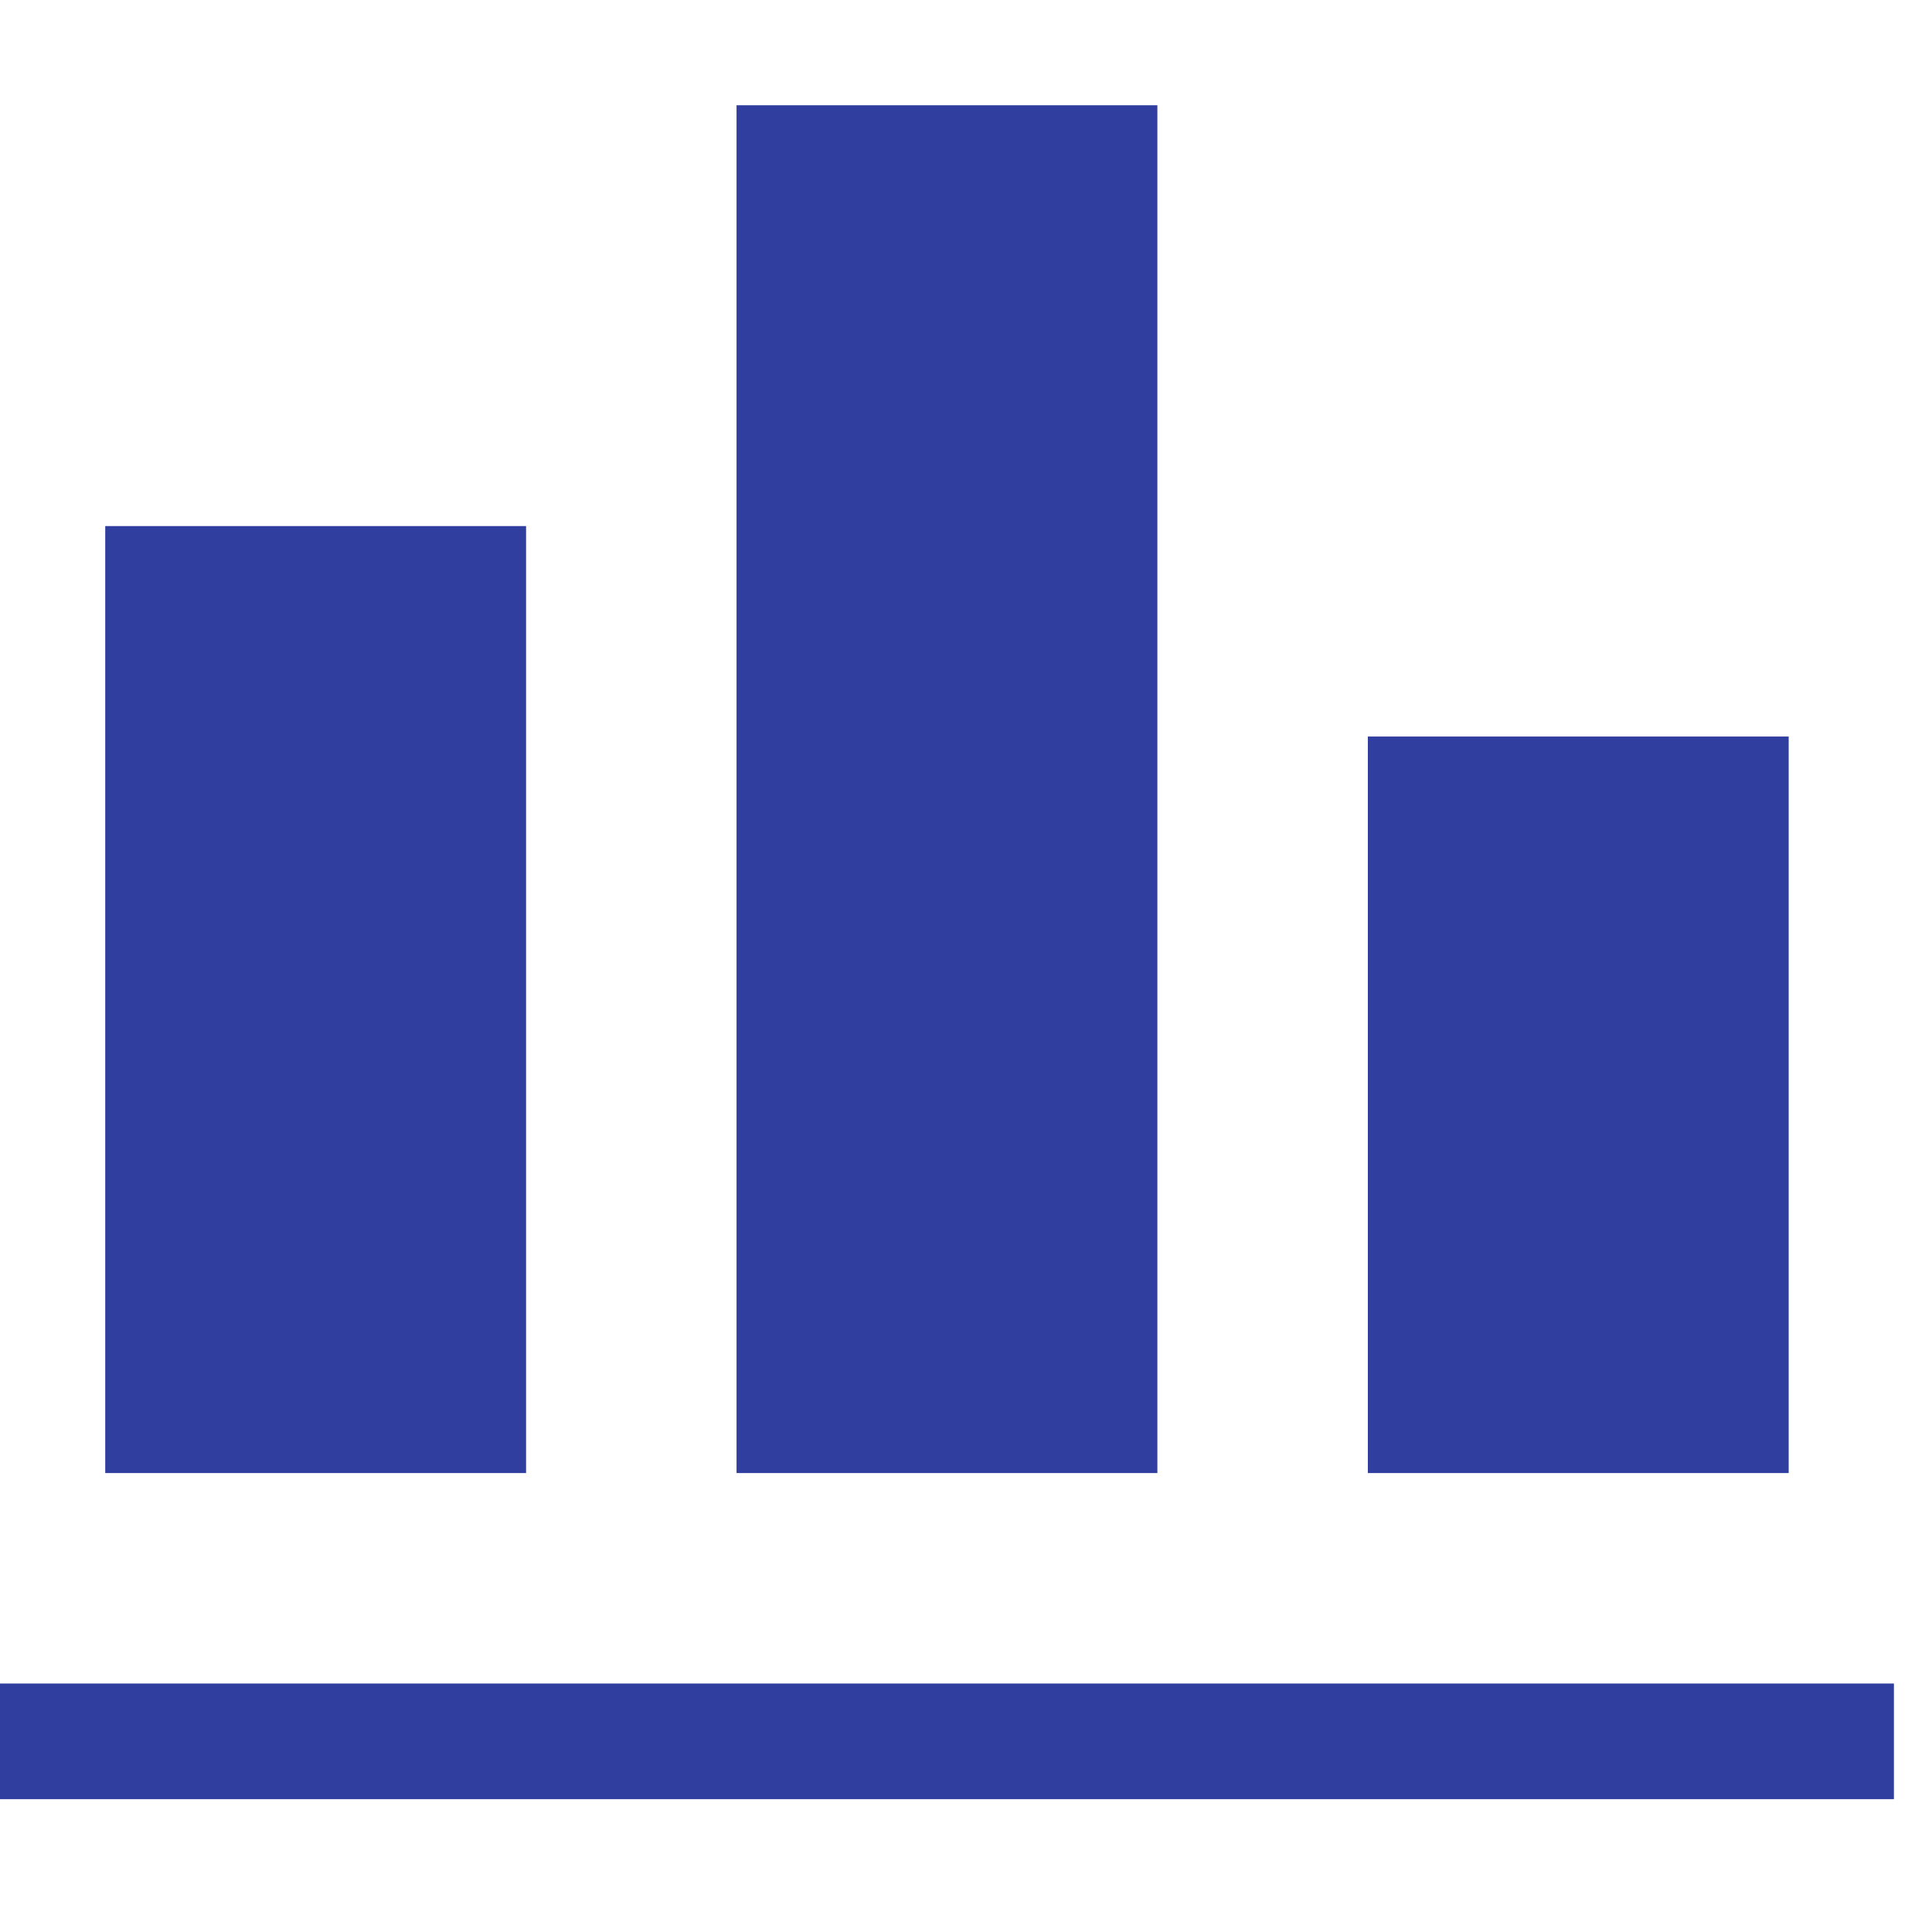 <svg width="34" height="34" viewBox="0 0 34 34" fill="none" xmlns="http://www.w3.org/2000/svg">
<g clip-path="url(#clip0_642_789)">
<path d="M12.962 1.852H20.368V25.923H12.962V1.852ZM9.258 9.258H1.852V25.923H9.258V9.258ZM33.33 29.627H0V31.663H33.33V29.627ZM31.478 12.962H24.072V25.923H31.478V12.962Z" fill="#303F9F"/>
</g>
<defs>
<clipPath id="clip0_642_789">
<rect width="33.33" height="33.33" fill="white"/>
</clipPath>
</defs>
</svg>
